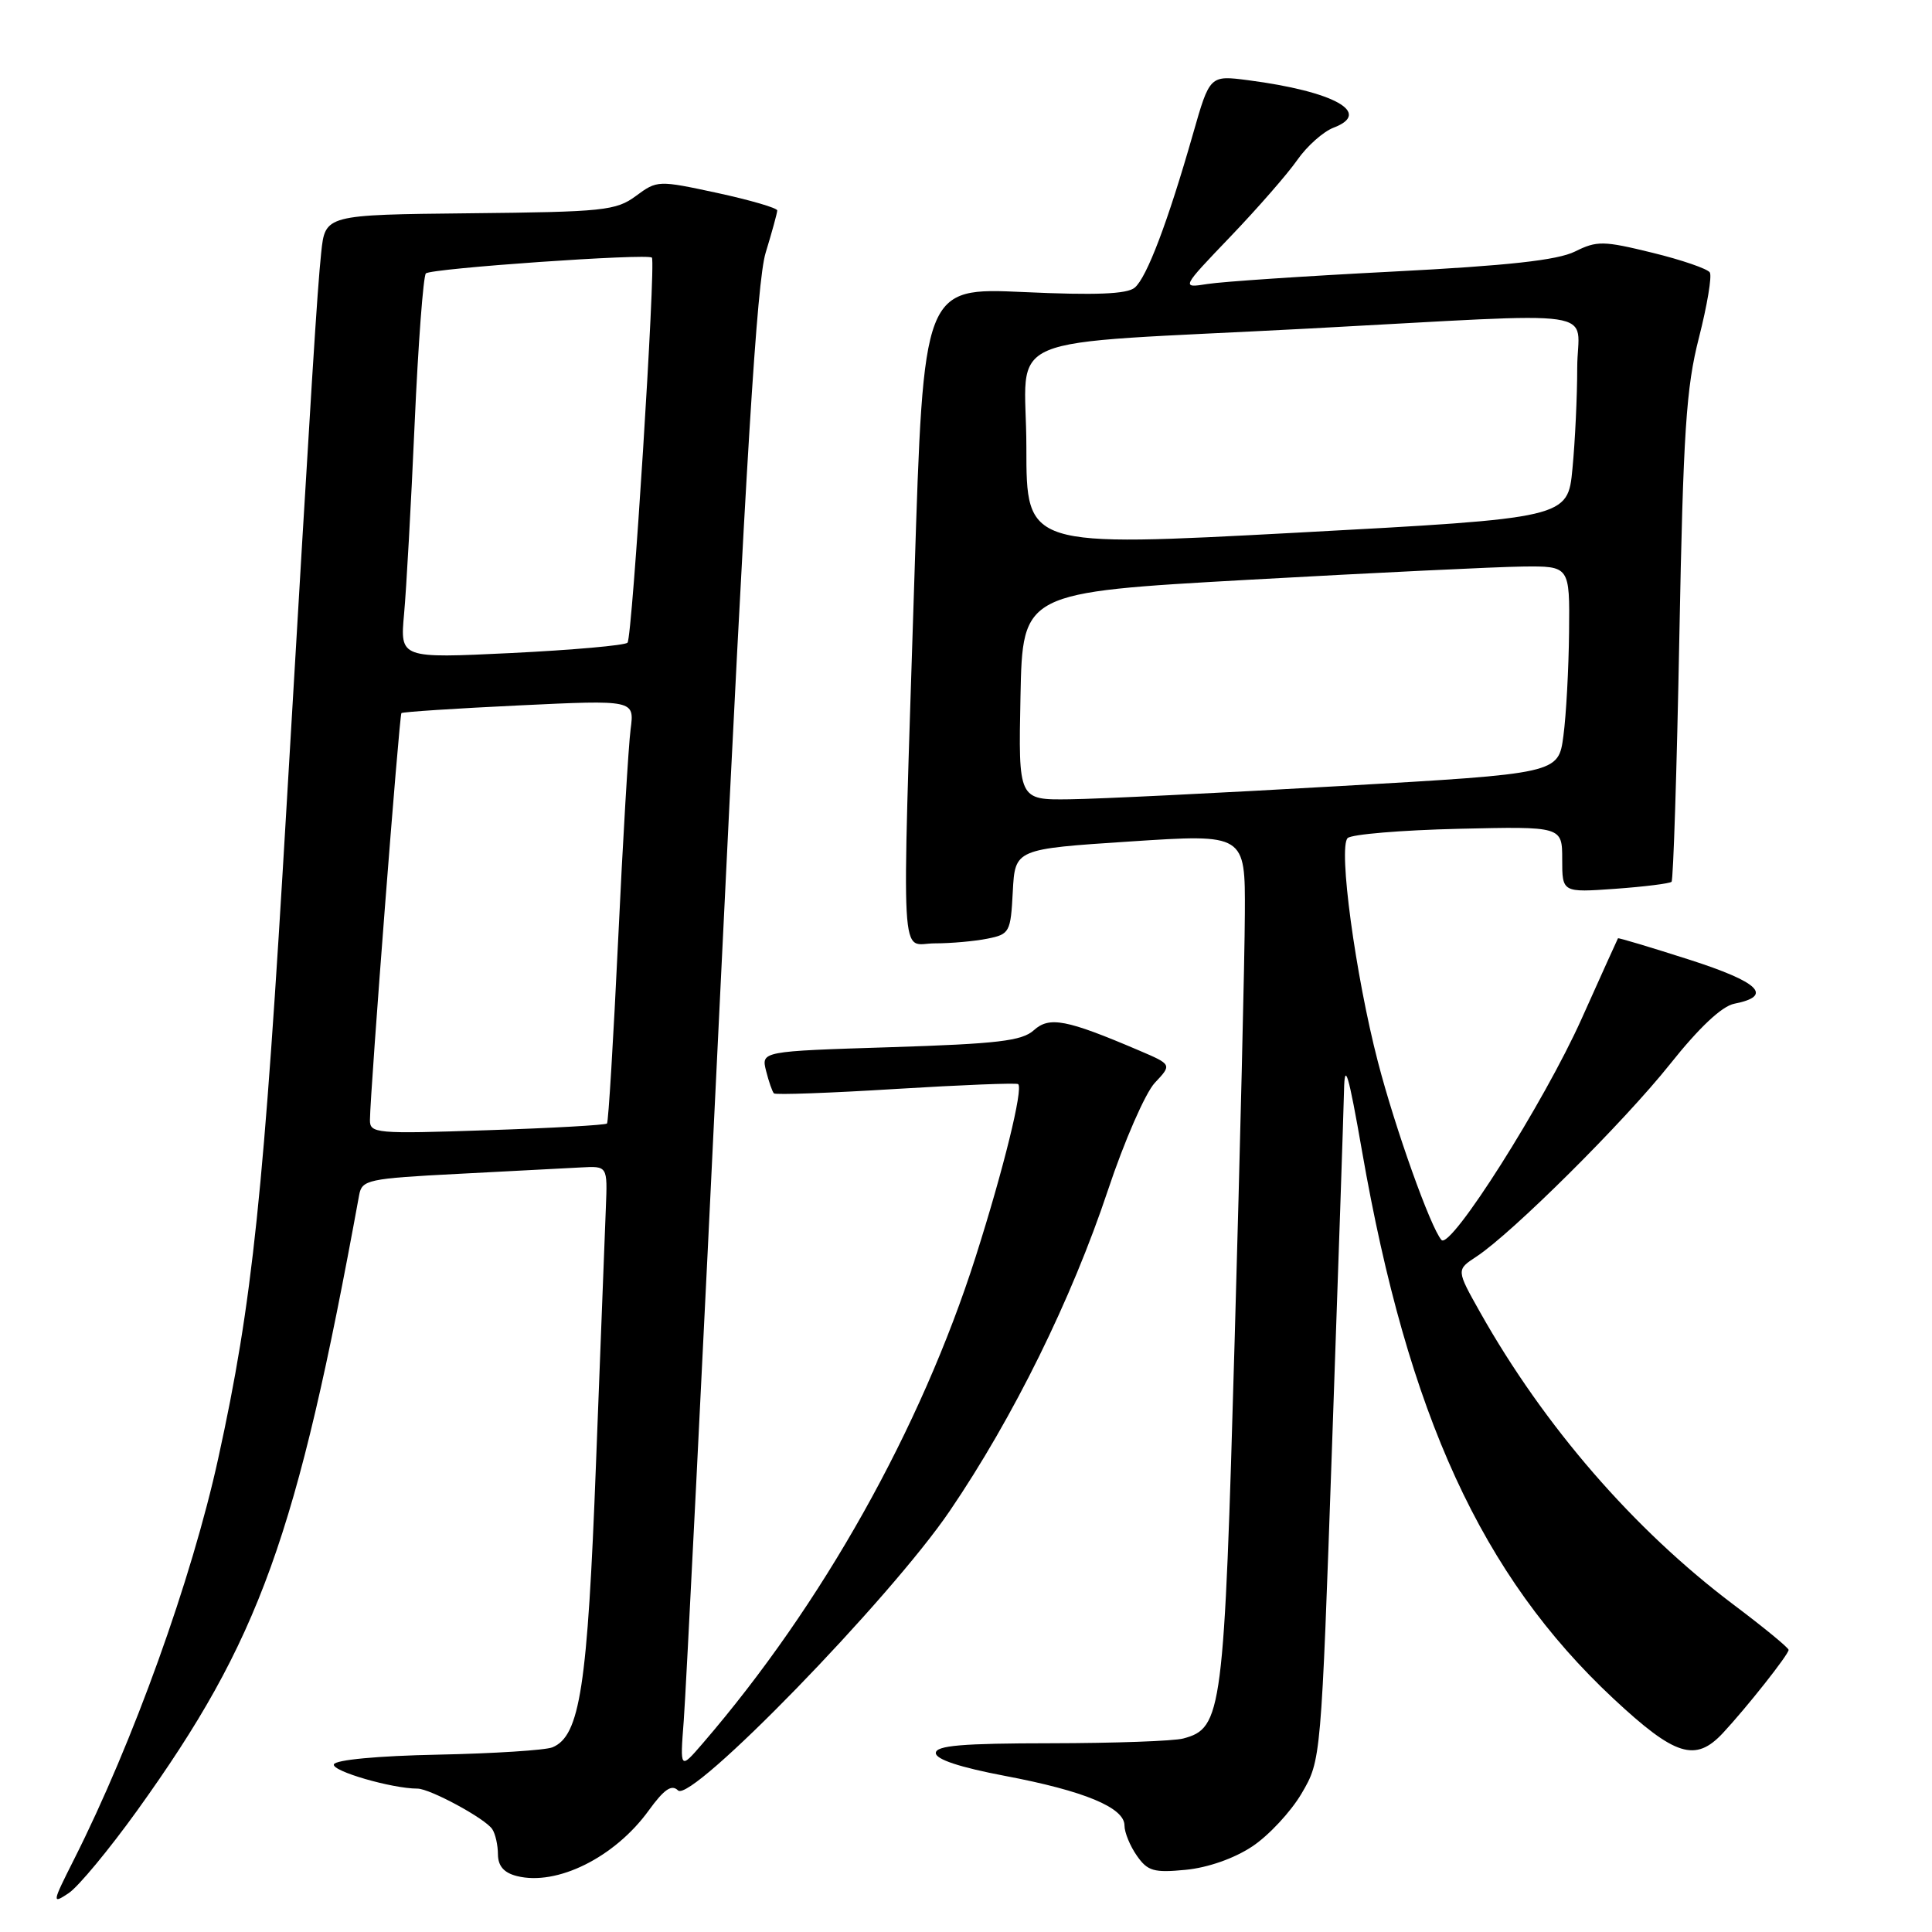 <?xml version="1.0" encoding="UTF-8" standalone="no"?>
<!DOCTYPE svg PUBLIC "-//W3C//DTD SVG 1.1//EN" "http://www.w3.org/Graphics/SVG/1.1/DTD/svg11.dtd" >
<svg xmlns="http://www.w3.org/2000/svg" xmlns:xlink="http://www.w3.org/1999/xlink" version="1.1" viewBox="0 0 256 256">
 <g >
 <path fill="currentColor"
d=" M 18.18 239.90 C 34.41 217.30 39.31 203.72 47.59 158.35 C 47.96 156.33 48.73 156.16 60.74 155.54 C 67.76 155.17 75.08 154.79 77.00 154.69 C 80.50 154.50 80.50 154.50 80.28 160.00 C 80.16 163.03 79.57 178.32 78.97 194.00 C 77.85 223.52 76.85 230.02 73.20 231.53 C 72.27 231.91 65.44 232.35 58.04 232.50 C 50.04 232.66 44.44 233.19 44.24 233.79 C 43.94 234.68 51.95 237.00 55.31 237.00 C 56.97 237.00 64.33 240.98 65.23 242.38 C 65.64 242.99 65.98 244.50 65.98 245.73 C 66.00 247.27 66.78 248.16 68.50 248.59 C 73.80 249.92 81.46 246.11 85.95 239.91 C 88.00 237.08 89.00 236.40 89.84 237.24 C 91.57 238.97 117.95 211.85 125.86 200.19 C 134.27 187.83 142.00 172.14 146.81 157.70 C 148.97 151.21 151.77 144.81 153.02 143.48 C 155.30 141.06 155.30 141.06 150.90 139.18 C 141.29 135.08 139.05 134.65 136.99 136.51 C 135.42 137.93 132.21 138.31 117.98 138.76 C 100.86 139.30 100.86 139.30 101.51 141.90 C 101.87 143.33 102.34 144.67 102.55 144.88 C 102.76 145.09 110.04 144.83 118.72 144.29 C 127.40 143.76 134.68 143.47 134.91 143.65 C 135.61 144.22 132.96 154.98 129.29 166.50 C 122.01 189.33 108.93 212.65 93.12 231.00 C 90.10 234.50 90.10 234.50 90.60 228.00 C 90.88 224.43 93.09 180.33 95.51 130.00 C 98.84 60.94 100.29 37.27 101.45 33.50 C 102.29 30.75 102.98 28.23 102.99 27.89 C 103.00 27.56 99.43 26.52 95.06 25.57 C 87.21 23.88 87.08 23.88 84.27 25.96 C 81.63 27.91 80.00 28.08 62.25 28.26 C 43.09 28.46 43.09 28.46 42.56 33.48 C 42.02 38.70 41.35 49.41 37.99 106.50 C 34.96 158.22 33.46 172.57 28.92 193.23 C 25.40 209.29 17.62 230.89 9.81 246.38 C 6.89 252.17 6.86 252.34 9.10 250.85 C 10.38 250.00 14.46 245.07 18.18 239.90 Z  M 165.92 244.67 C 168.10 243.23 171.05 240.06 172.47 237.64 C 175.05 233.24 175.05 233.24 176.51 191.37 C 177.32 168.34 178.03 147.25 178.09 144.50 C 178.17 140.54 178.67 142.20 180.47 152.50 C 186.57 187.50 196.34 208.78 213.78 225.07 C 221.96 232.70 224.65 233.55 228.30 229.63 C 231.45 226.25 237.00 219.23 237.00 218.62 C 237.00 218.34 233.70 215.63 229.67 212.60 C 216.49 202.67 204.62 188.98 196.12 173.88 C 192.96 168.26 192.96 168.26 195.63 166.51 C 200.36 163.40 215.14 148.72 221.29 141.00 C 225.15 136.15 228.16 133.32 229.80 133.00 C 235.02 131.97 233.14 130.14 223.81 127.15 C 218.69 125.51 214.45 124.24 214.39 124.33 C 214.33 124.43 212.16 129.22 209.57 135.00 C 204.60 146.09 192.20 165.66 191.00 164.30 C 189.55 162.64 184.88 149.56 182.58 140.70 C 179.59 129.18 177.31 112.28 178.57 111.05 C 179.08 110.55 185.69 110.00 193.25 109.82 C 207.00 109.50 207.00 109.50 207.00 113.88 C 207.00 118.27 207.00 118.27 214.04 117.77 C 217.91 117.49 221.26 117.07 221.49 116.84 C 221.72 116.61 222.19 102.04 222.52 84.46 C 223.04 57.18 223.42 51.36 225.12 44.74 C 226.21 40.47 226.86 36.58 226.56 36.10 C 226.26 35.62 222.84 34.44 218.95 33.49 C 212.46 31.90 211.61 31.88 208.69 33.33 C 206.36 34.48 199.84 35.20 184.50 35.99 C 172.95 36.58 161.93 37.32 160.00 37.63 C 156.50 38.18 156.50 38.18 163.05 31.34 C 166.65 27.58 170.64 23.01 171.91 21.18 C 173.19 19.35 175.34 17.44 176.70 16.92 C 181.89 14.95 176.81 12.12 165.40 10.63 C 160.30 9.97 160.30 9.97 158.08 17.74 C 154.76 29.37 151.95 36.80 150.35 38.12 C 149.33 38.97 145.19 39.14 135.65 38.70 C 122.37 38.10 122.37 38.10 121.17 76.30 C 119.48 129.85 119.21 125.00 123.87 125.00 C 126.01 125.00 129.14 124.72 130.83 124.38 C 133.78 123.79 133.92 123.54 134.20 118.13 C 134.50 112.50 134.50 112.50 149.75 111.50 C 165.00 110.50 165.00 110.50 164.95 121.00 C 164.93 126.78 164.32 152.21 163.60 177.51 C 162.20 227.04 161.95 228.98 156.79 230.36 C 155.53 230.70 147.64 230.98 139.25 230.99 C 127.46 231.00 124.00 231.29 124.00 232.29 C 124.00 233.13 127.23 234.19 133.14 235.31 C 143.66 237.30 149.00 239.51 149.00 241.89 C 149.00 242.81 149.74 244.61 150.64 245.89 C 152.06 247.93 152.89 248.17 157.11 247.76 C 160.03 247.48 163.53 246.26 165.92 244.67 Z  M 49.02 148.39 C 49.07 144.30 52.91 94.76 53.19 94.49 C 53.36 94.33 60.38 93.87 68.78 93.47 C 84.07 92.74 84.07 92.74 83.56 96.62 C 83.28 98.75 82.53 111.30 81.91 124.50 C 81.28 137.70 80.62 148.67 80.43 148.87 C 80.24 149.08 73.10 149.48 64.55 149.76 C 49.77 150.26 49.00 150.19 49.02 148.39 Z  M 53.54 81.37 C 53.84 78.14 54.47 66.81 54.94 56.18 C 55.41 45.56 56.09 36.58 56.43 36.23 C 57.11 35.56 85.94 33.55 86.38 34.14 C 86.92 34.88 83.78 84.53 83.15 85.16 C 82.79 85.52 75.86 86.13 67.75 86.53 C 53.01 87.24 53.01 87.24 53.54 81.37 Z  M 135.22 92.25 C 135.50 78.50 135.50 78.50 165.50 76.82 C 182.00 75.90 198.31 75.11 201.75 75.07 C 208.00 75.00 208.00 75.00 207.91 83.75 C 207.86 88.56 207.53 94.75 207.16 97.50 C 206.50 102.50 206.50 102.50 177.50 104.16 C 161.55 105.08 145.45 105.87 141.72 105.91 C 134.94 106.00 134.94 106.00 135.22 92.25 Z  M 136.00 59.31 C 136.00 43.75 131.20 45.77 173.50 43.53 C 213.64 41.40 209.00 40.72 208.99 48.75 C 208.99 52.46 208.71 58.46 208.36 62.08 C 207.74 68.65 207.74 68.65 171.87 70.58 C 136.00 72.50 136.00 72.50 136.00 59.31 Z "/>
</g>
</svg>